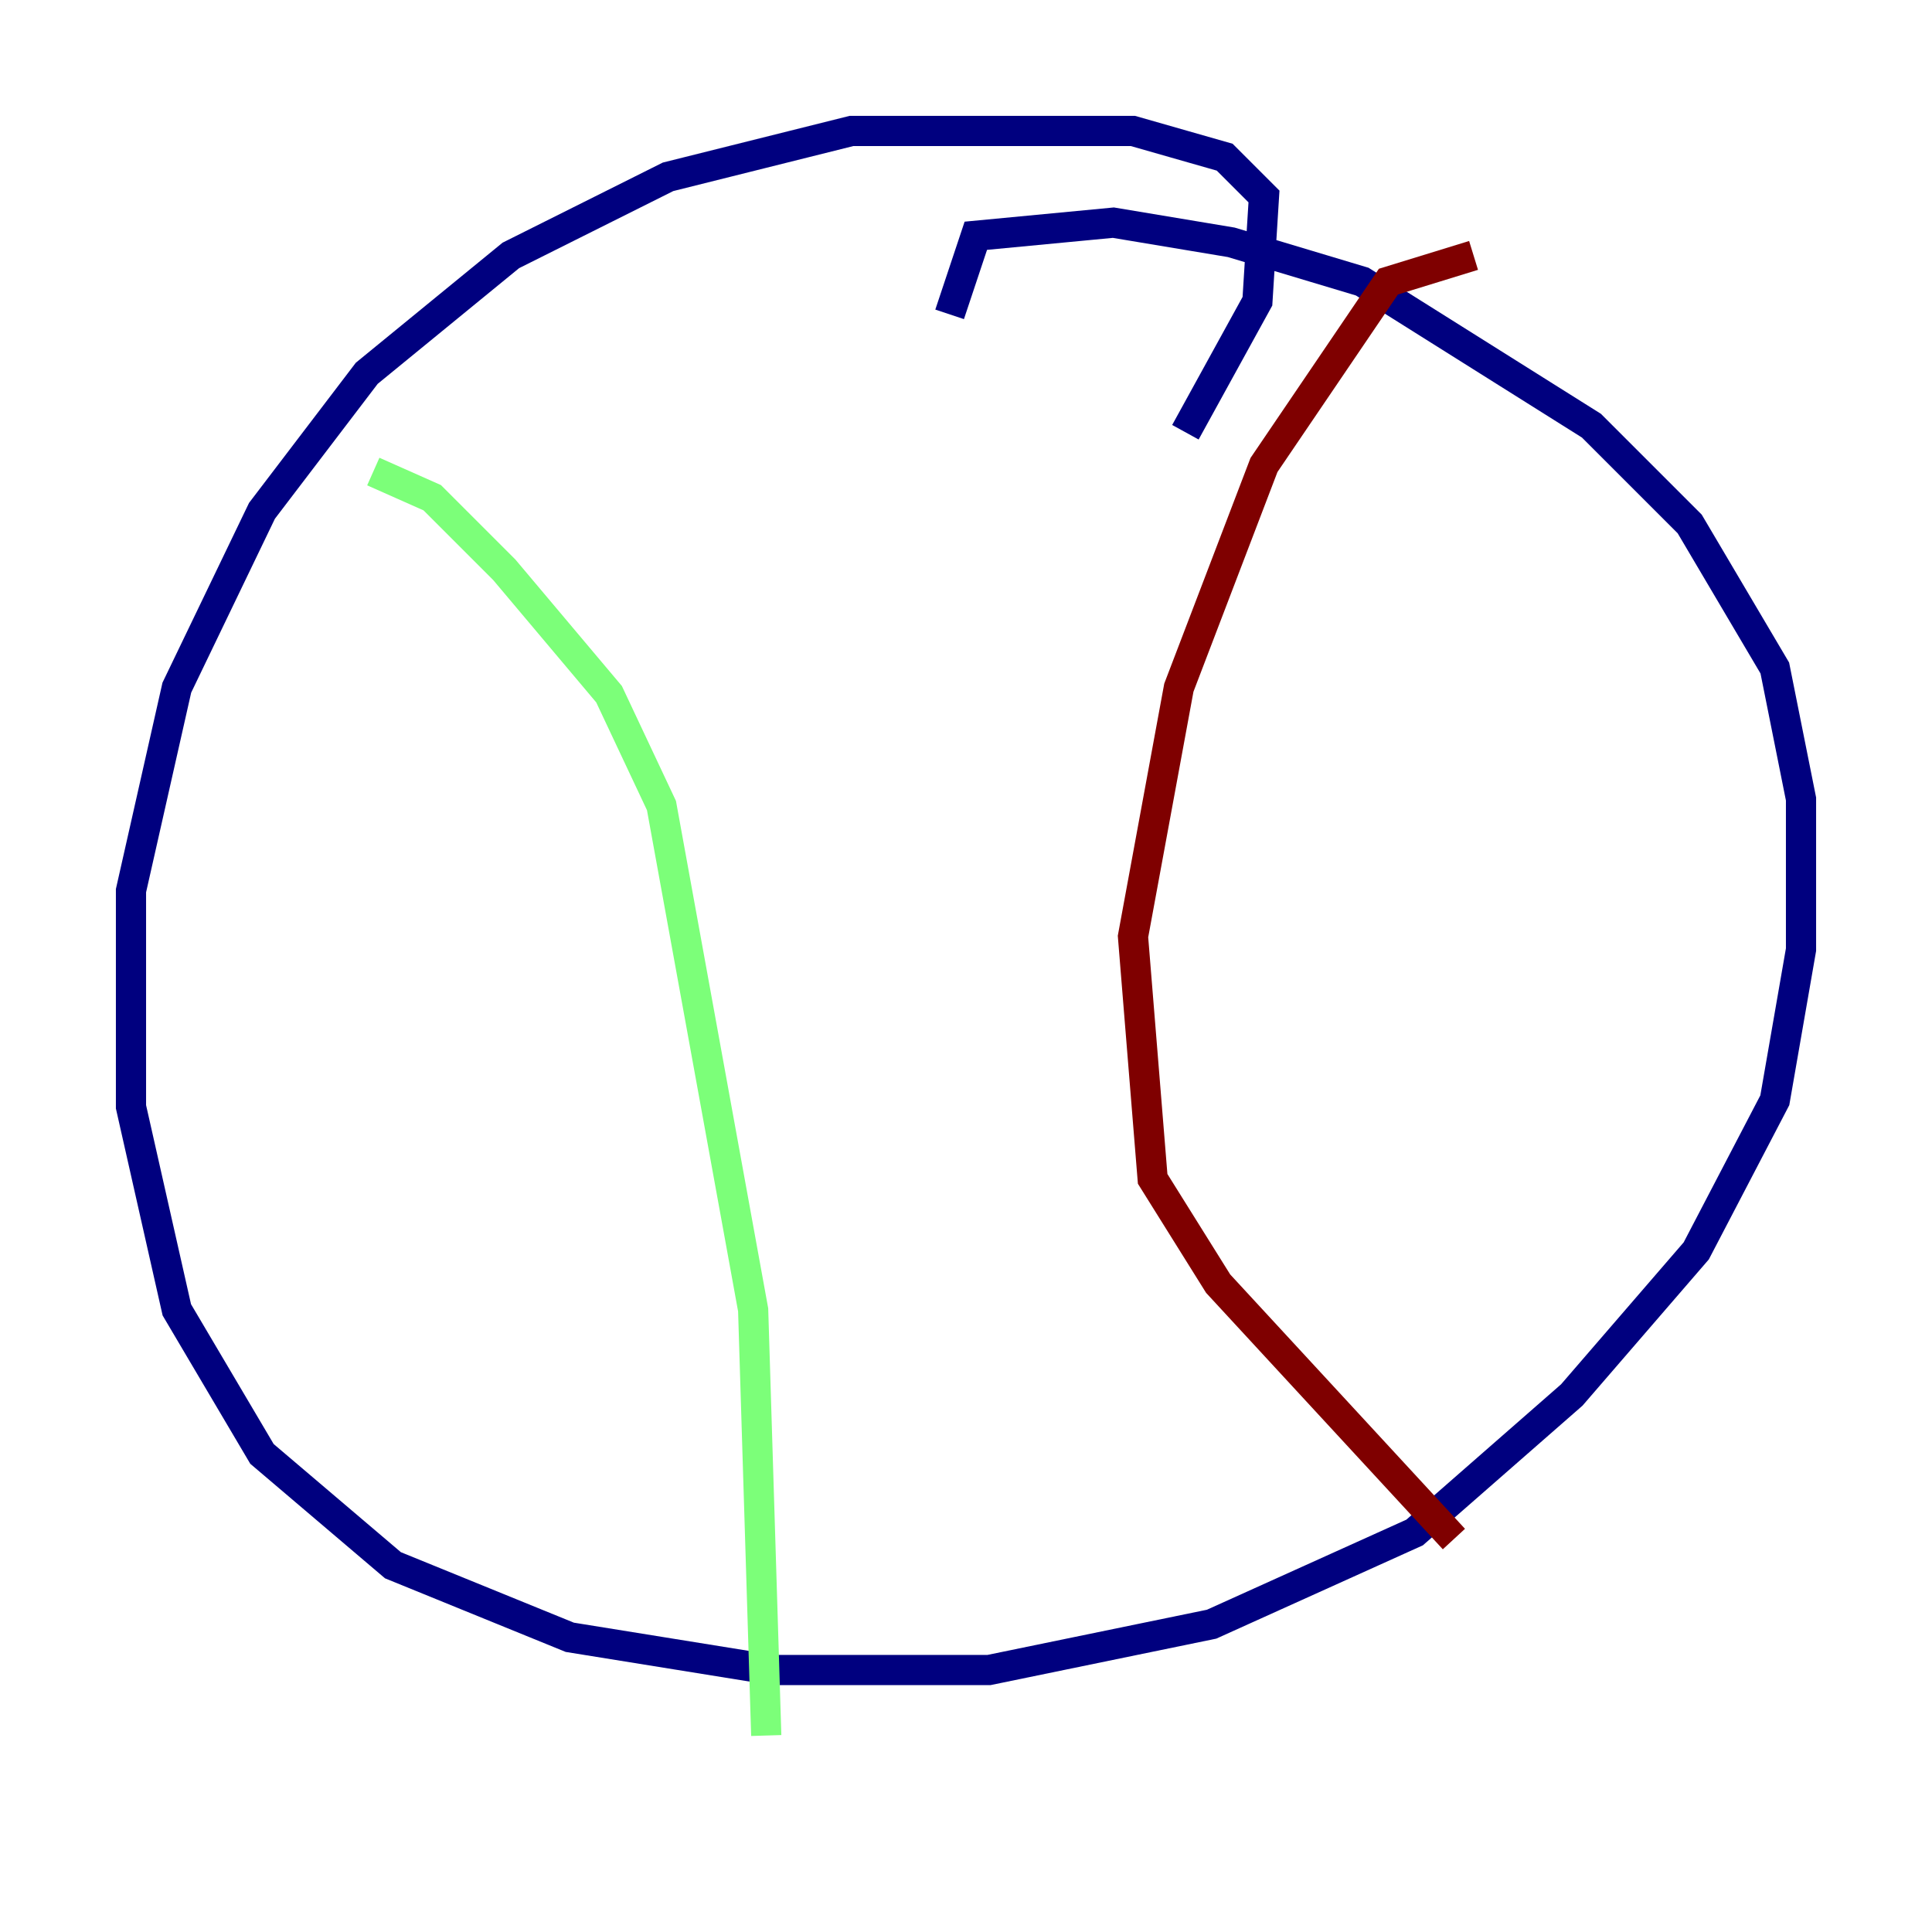 <?xml version="1.0" encoding="utf-8" ?>
<svg baseProfile="tiny" height="128" version="1.2" viewBox="0,0,128,128" width="128" xmlns="http://www.w3.org/2000/svg" xmlns:ev="http://www.w3.org/2001/xml-events" xmlns:xlink="http://www.w3.org/1999/xlink"><defs /><polyline fill="none" points="78.536,28.637 83.308,19.959 83.742,13.017 81.139,10.414 75.064,8.678 56.407,8.678 44.258,11.715 33.844,16.922 24.298,24.732 17.356,33.844 11.715,45.559 8.678,59.01 8.678,73.329 11.715,86.78 17.356,96.325 26.034,103.702 37.749,108.475 51.2,110.644 65.519,110.644 80.271,107.607 93.722,101.532 104.136,92.42 112.38,82.875 117.586,72.895 119.322,62.915 119.322,52.936 117.586,44.258 111.946,34.712 105.437,28.203 90.251,18.658 81.573,16.054 73.763,14.752 64.651,15.62 62.915,20.827" stroke="#00007f" stroke-width="2" /><polyline fill="none" points="24.732,31.241 28.637,32.976 33.41,37.749 40.352,45.993 43.824,53.37 49.898,86.78 50.766,114.983" stroke="#7cff79" stroke-width="2" /><polyline fill="none" points="97.627,16.922 91.986,18.658 83.742,30.807 78.102,45.559 75.064,62.047 76.366,78.102 80.705,85.044 96.325,101.966" stroke="#7f0000" stroke-width="2" /></svg>